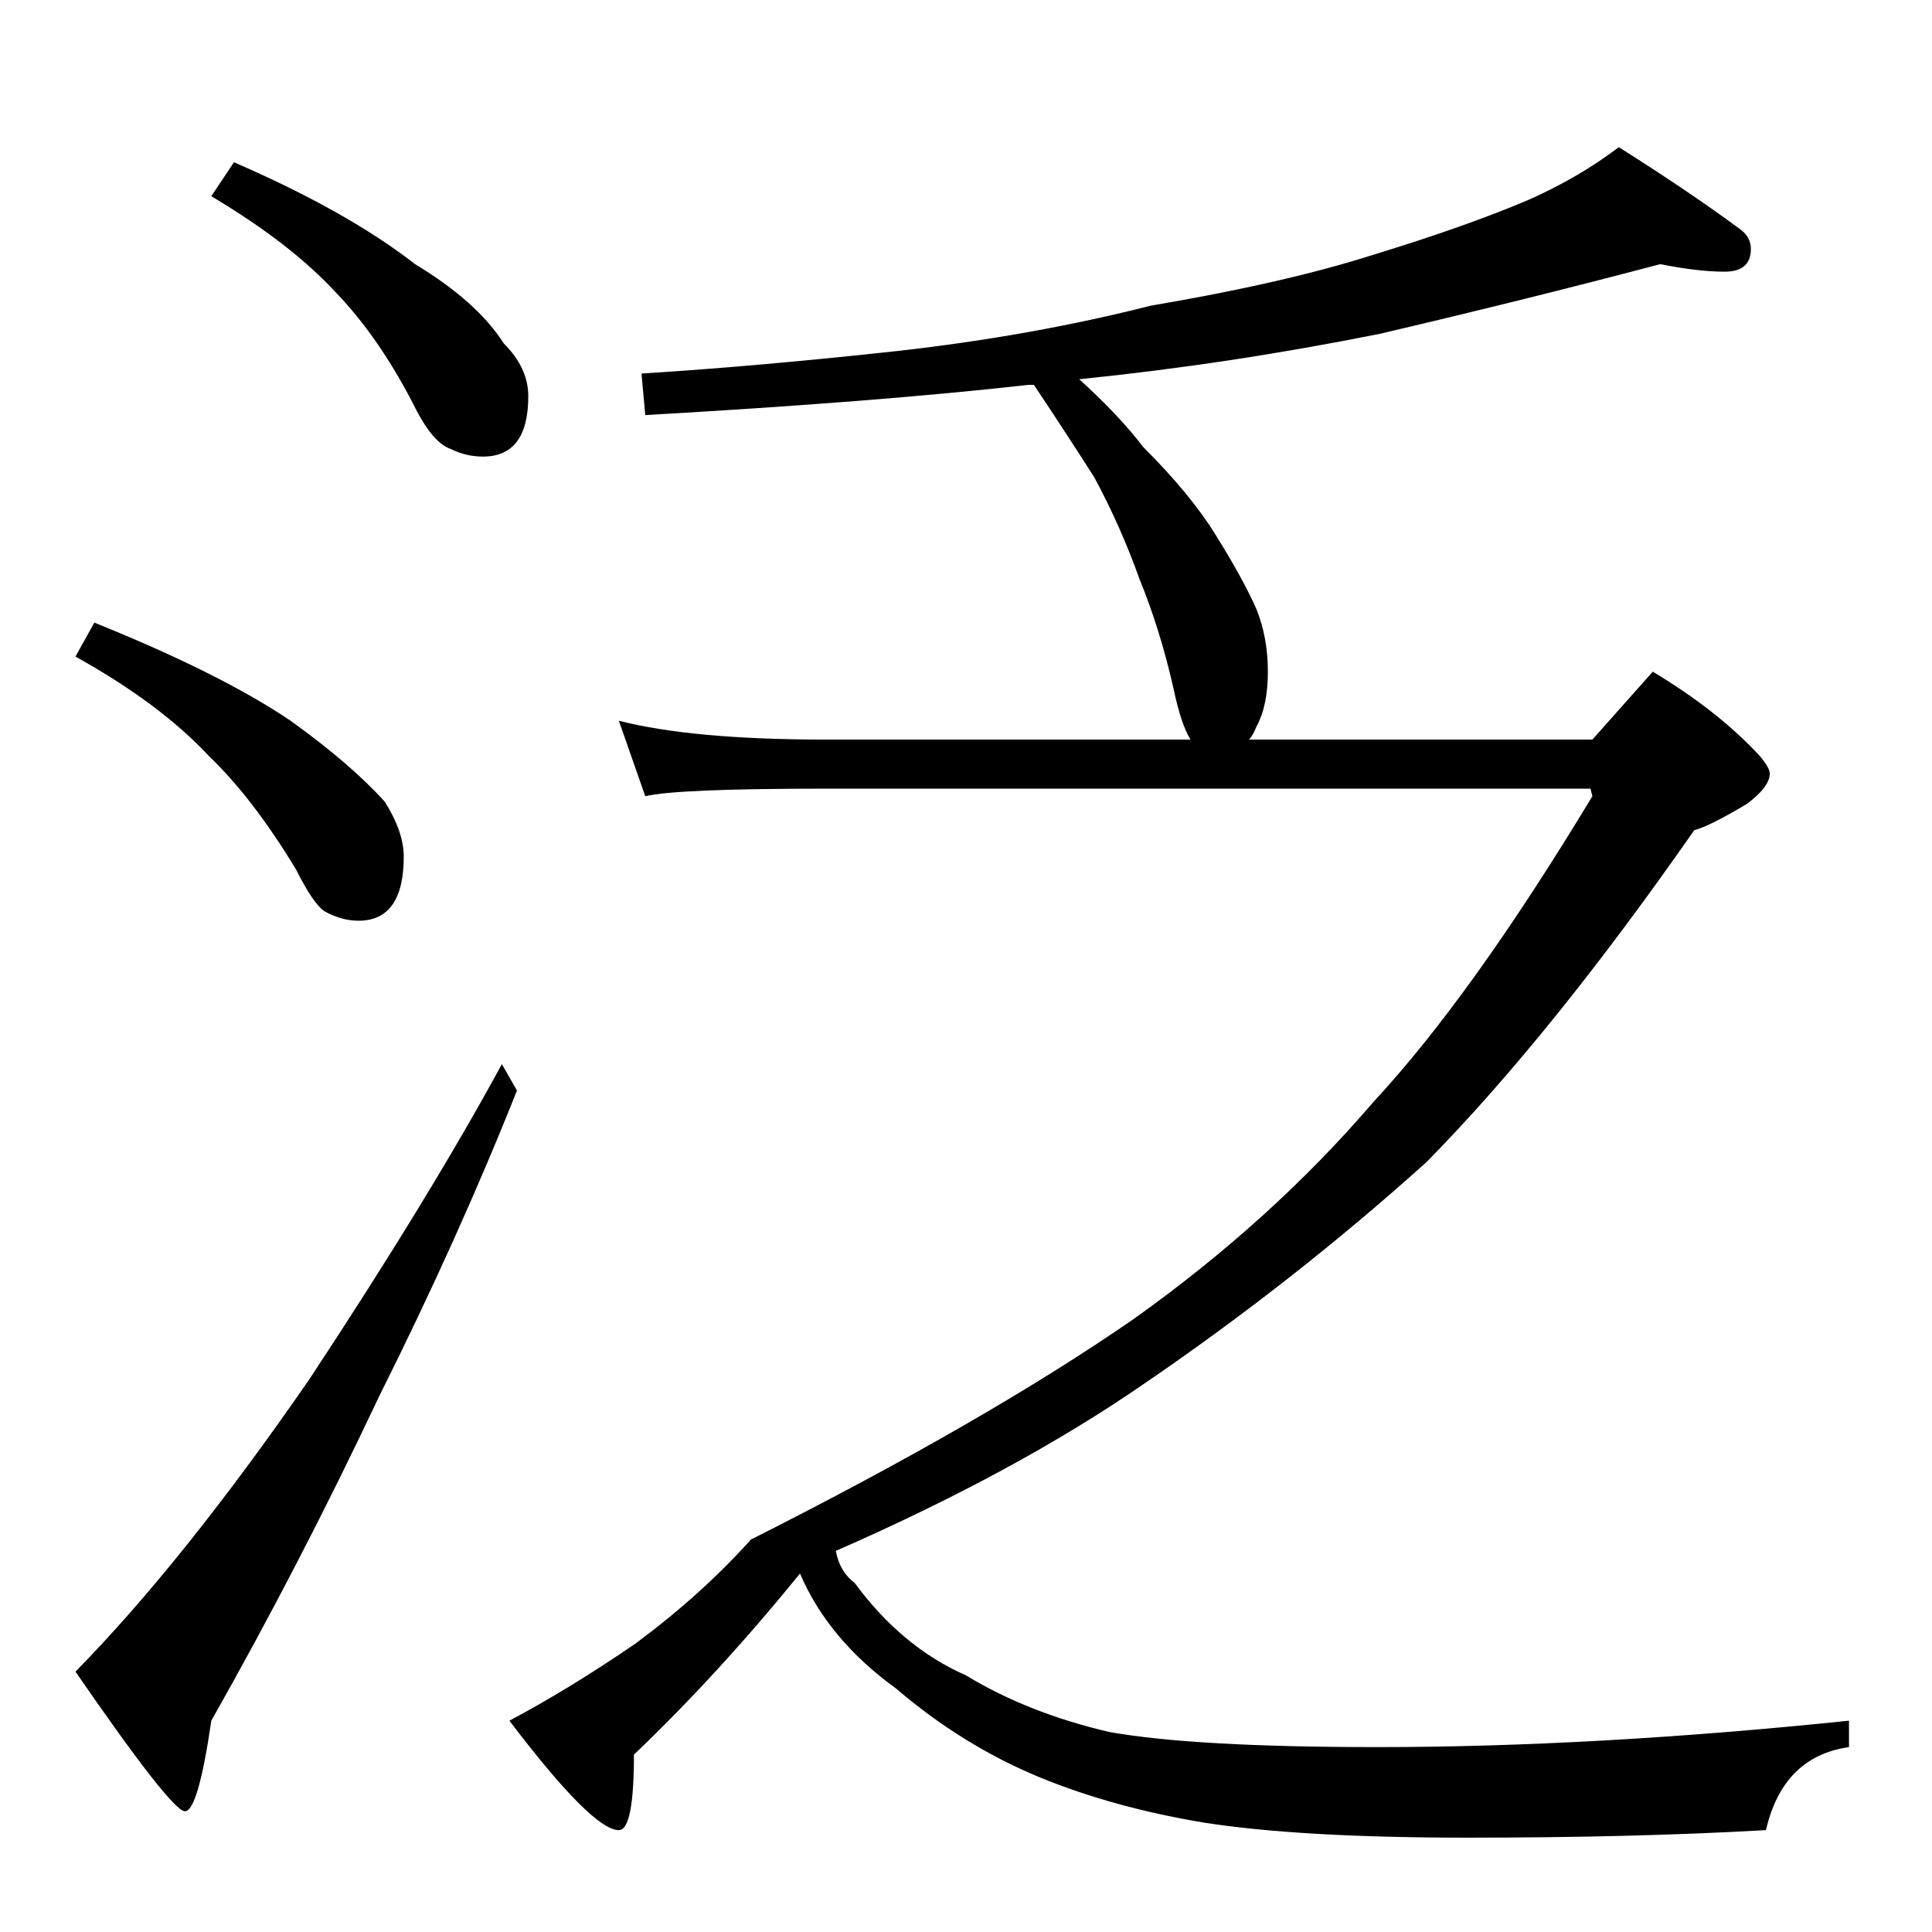 <?xml version="1.0" standalone="no"?>
<!DOCTYPE svg PUBLIC "-//W3C//DTD SVG 1.1//EN" "http://www.w3.org/Graphics/SVG/1.1/DTD/svg11.dtd" >
<svg xmlns="http://www.w3.org/2000/svg" xmlns:xlink="http://www.w3.org/1999/xlink" version="1.1" viewBox="0 -204 1024 1024">
  <g transform="matrix(1 0 0 -1 0 820)">
   <path fill="currentColor"
d="M124 938q60 -26 96 -54q33 -20 47 -42q13 -13 13 -28q0 -32 -24 -32q-9 0 -17 4q-9 3 -18 20q-19 38 -43 63q-24 26 -66 51zM50 694q67 -27 104 -52q32 -23 50 -43q10 -16 10 -29q0 -34 -24 -34q-9 0 -18 5q-6 4 -15 22q-23 38 -46 60q-26 28 -71 53zM266 460l8 -14
q-31 -78 -73 -162q-42 -89 -89 -172q-7 -48 -14 -48t-58 74q57 58 124 155q64 97 102 167zM880 884q-72 -19 -149 -37q-80 -16 -159 -24q21 -19 34 -36q25 -25 38 -46q15 -24 22 -40q6 -15 6 -33t-6 -29q-2 -5 -4 -7h182l32 36q35 -21 57 -45q5 -6 5 -9q0 -7 -12 -16
q-20 -12 -28 -14q-76 -109 -142 -176q-70 -63 -149 -117q-68 -47 -164 -89q2 -11 10 -17q25 -34 59 -49q33 -20 76 -30q45 -8 142 -8q115 0 250 14v-14q-35 -5 -44 -44q-70 -4 -158 -4q-89 0 -140 8q-48 8 -87 24q-41 17 -76 47q-36 26 -51 61q-43 -53 -88 -96q0 -40 -8 -40
q-14 0 -58 58q32 17 67 41q35 26 61 55q125 63 203 117q73 52 127 115q52 56 116 162l-1 4h-405q-79 0 -96 -4l-14 40q39 -10 110 -10h193q-5 8 -9 27q-7 31 -18 58q-10 28 -24 54q-14 22 -32 49h-3q-80 -9 -203 -16l-2 22q63 4 136 12q71 8 134 24q71 12 118 27
q49 15 82 29q27 12 48 28q38 -24 65 -44q5 -4 5 -10q0 -12 -14 -12t-34 4z" />
  </g>

</svg>
